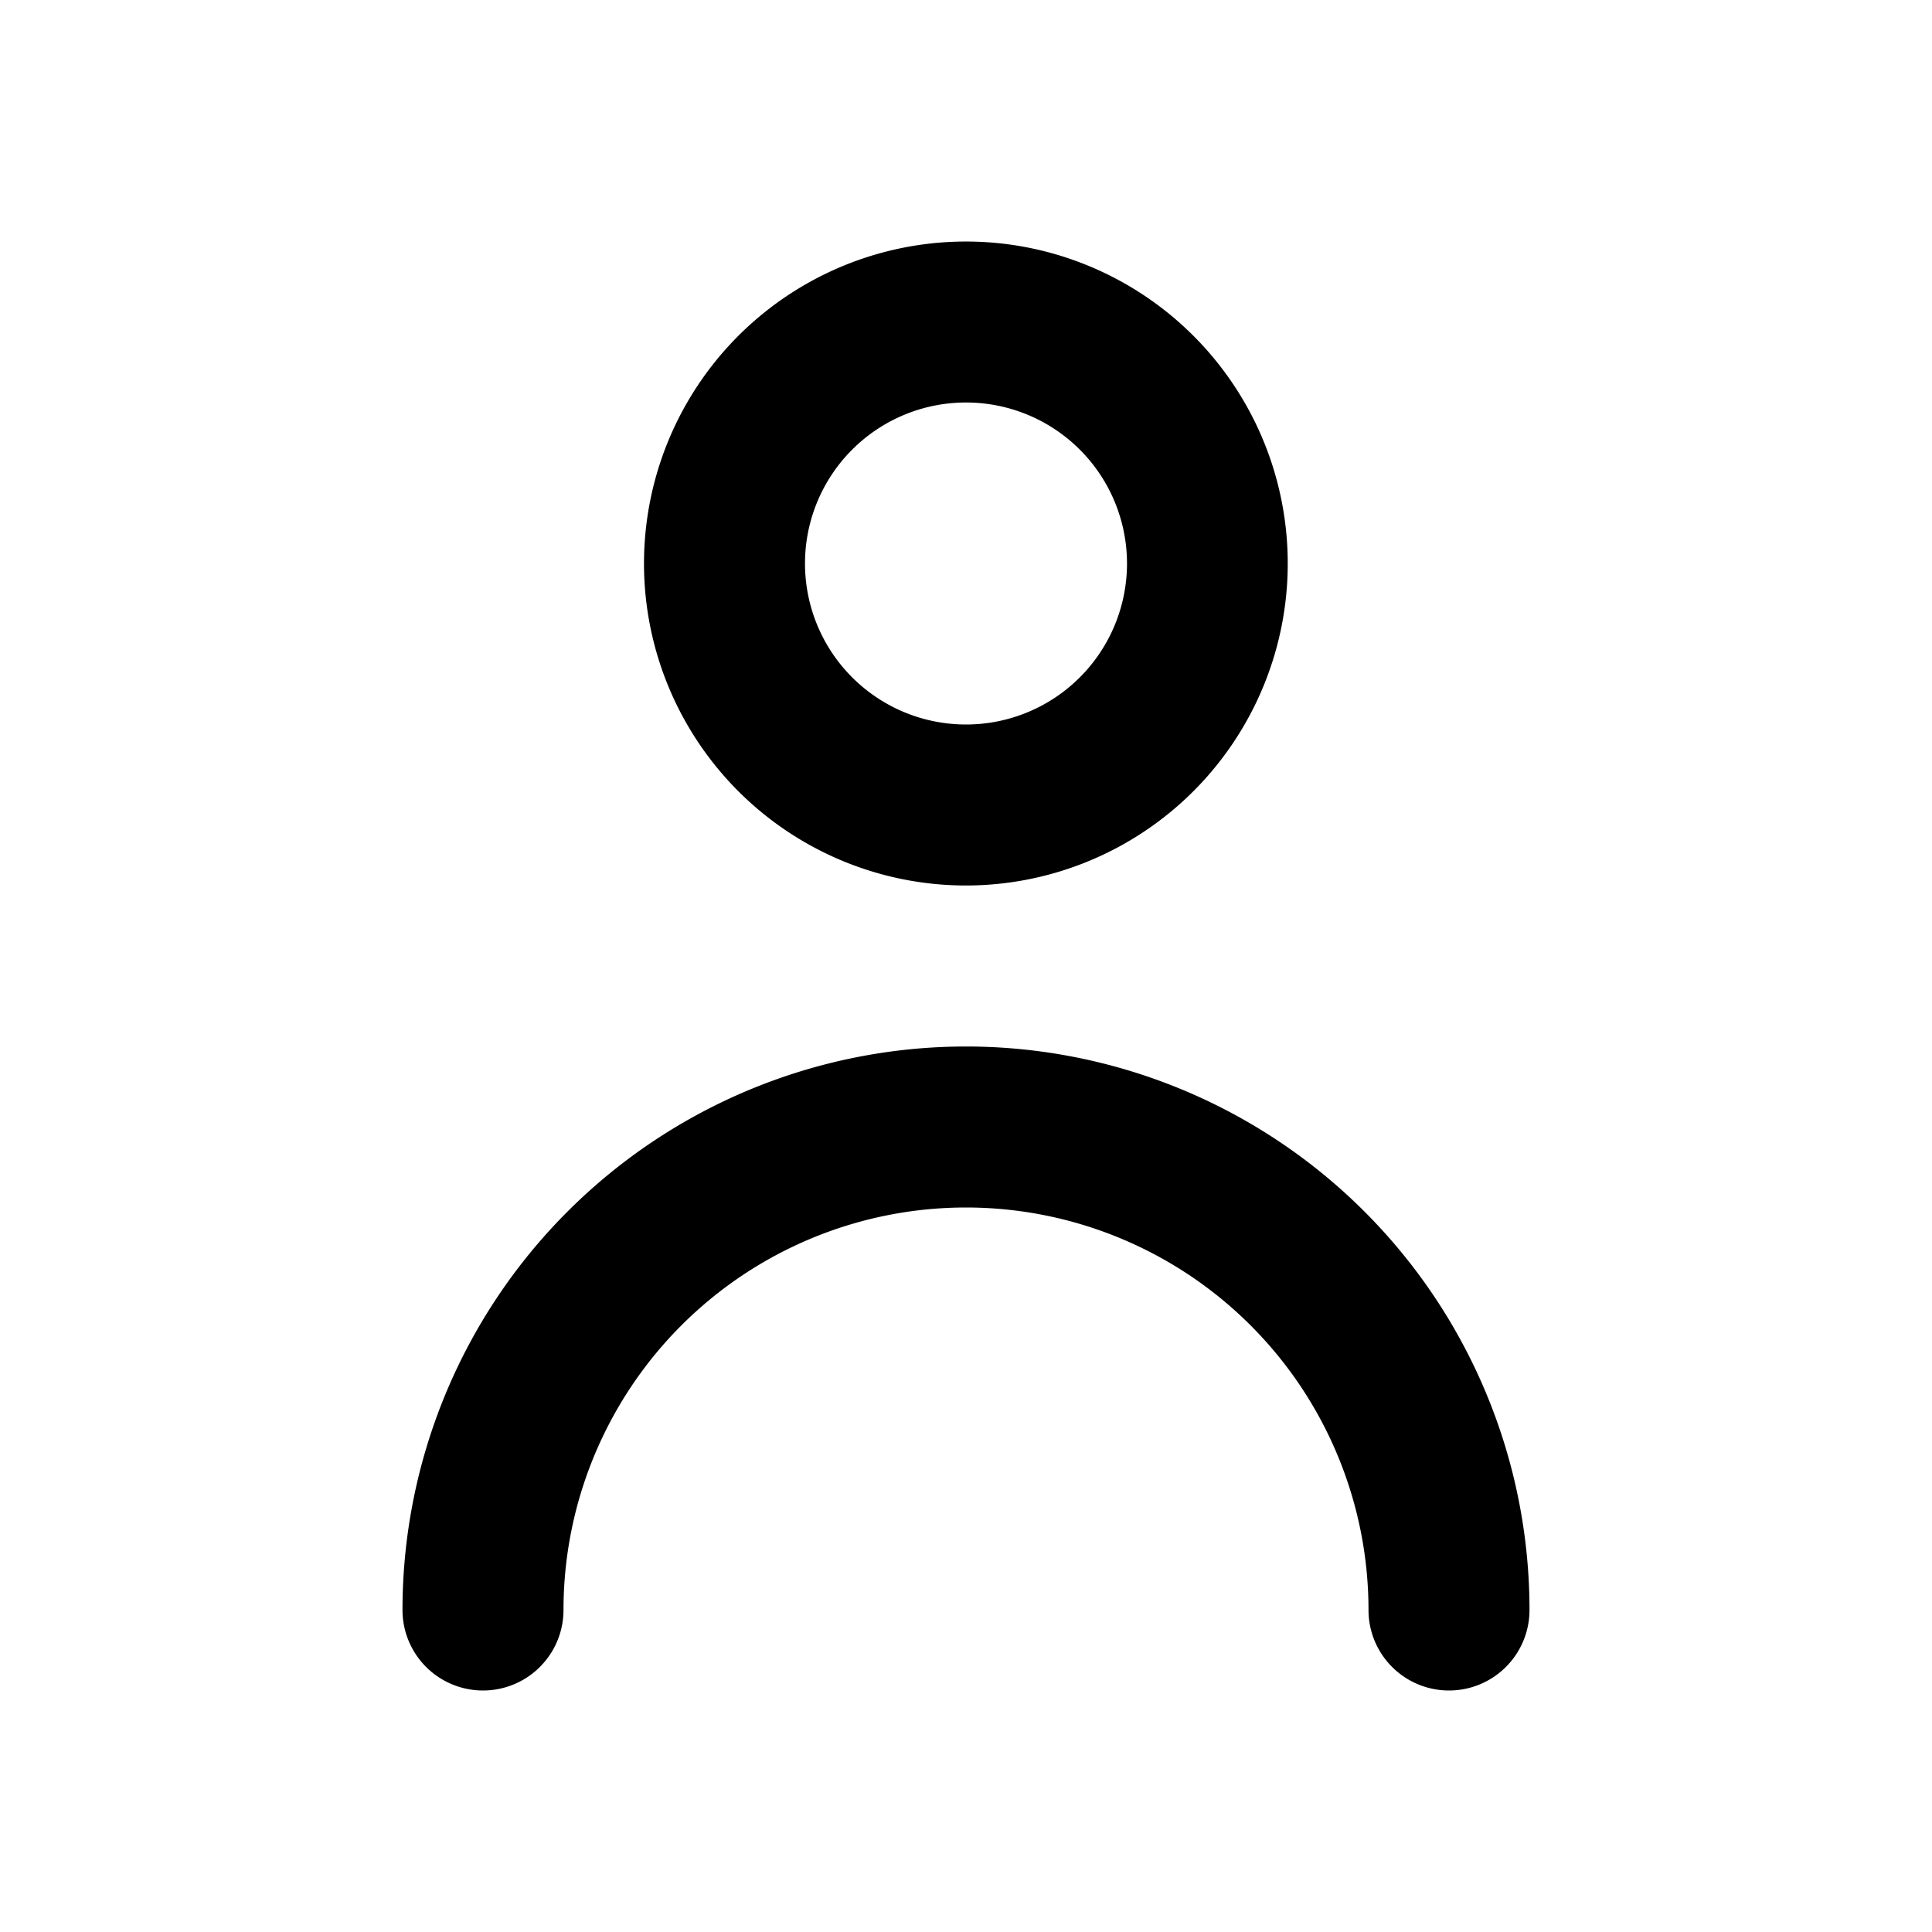 <svg xmlns="http://www.w3.org/2000/svg" viewBox="0 0 24 24"><path d="M12.568 3.041A4 4 0 0 0 8 7a4 4 0 0 0 4 4 4 4 0 0 0 .568-7.959zM12 5a2 2 0 1 1-2 2 2 2 0 0 1 2-2zm0 8a7 7 0 0 0-7 7 1 1 0 0 0 2 0 5 5 0 0 1 10 0 1 1 0 0 0 2 0 7 7 0 0 0-7-7z"/></svg>